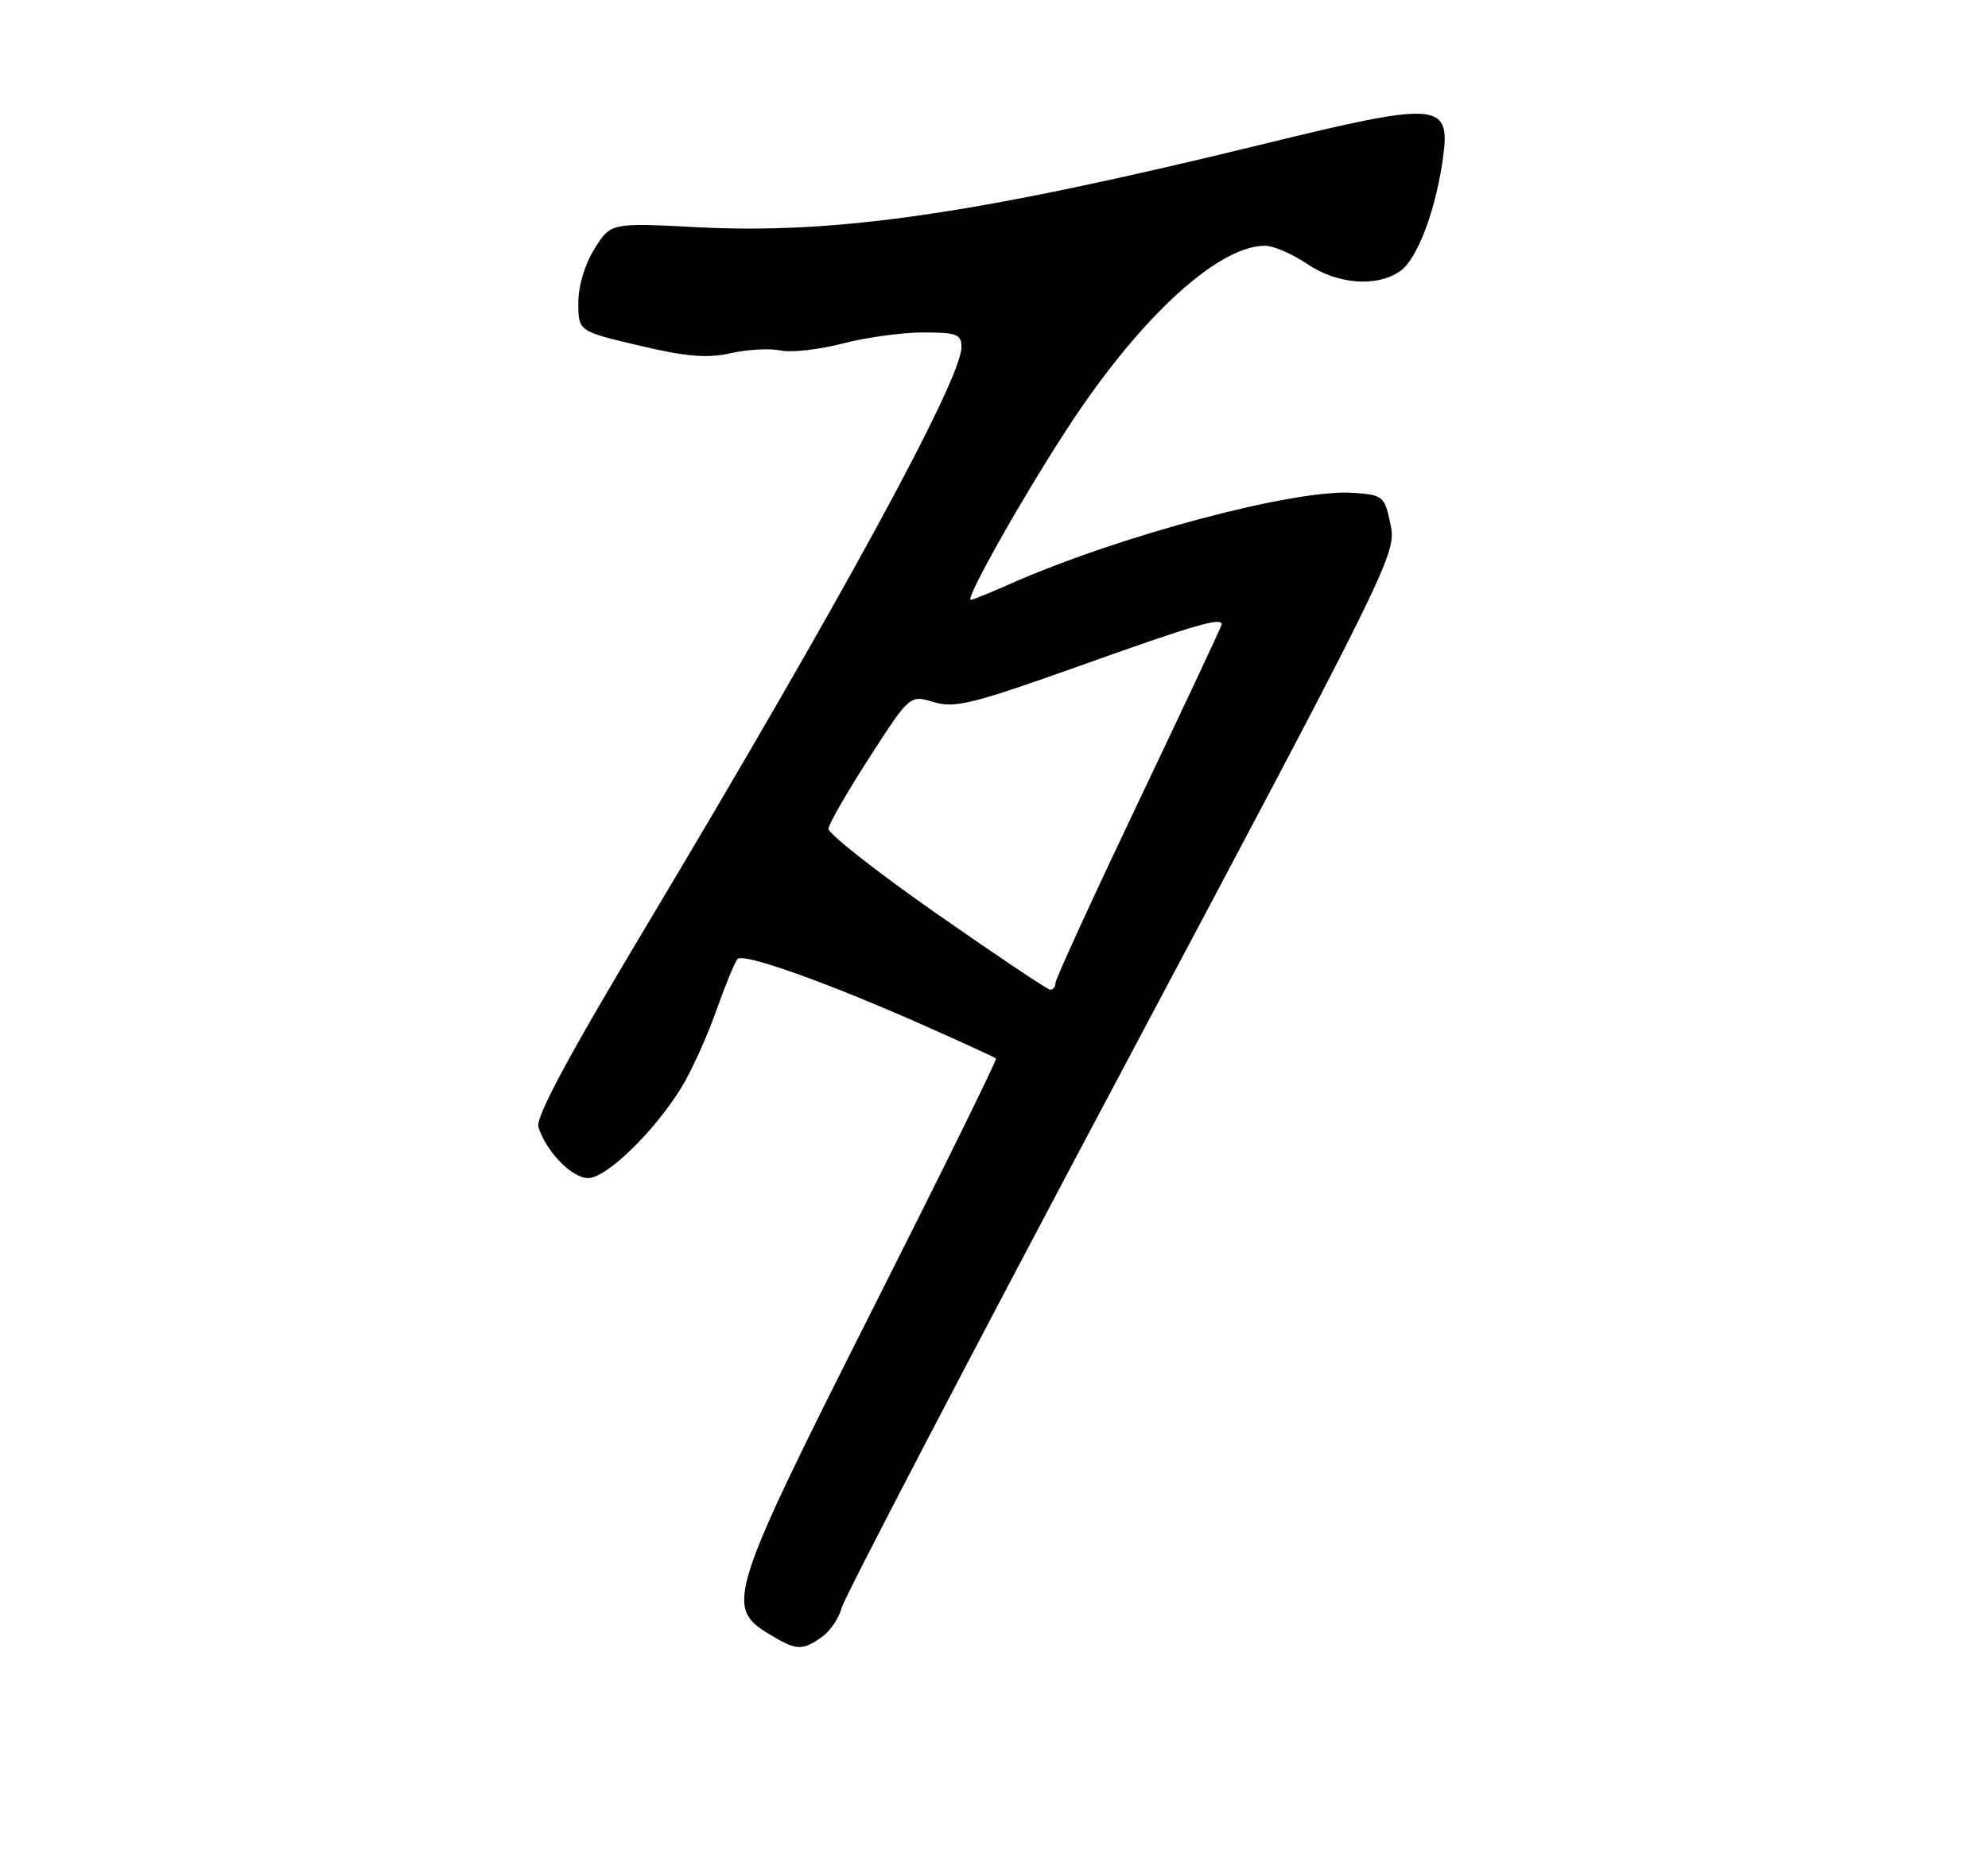 <?xml version="1.0" encoding="UTF-8" standalone="no"?>
<!DOCTYPE svg PUBLIC "-//W3C//DTD SVG 1.1//EN" "http://www.w3.org/Graphics/SVG/1.1/DTD/svg11.dtd" >
<svg xmlns="http://www.w3.org/2000/svg" xmlns:xlink="http://www.w3.org/1999/xlink" version="1.1" viewBox="0 0 275 256">
 <g >
 <path fill="currentColor"
d=" M 113.66 226.52 C 114.82 225.71 116.06 223.89 116.42 222.48 C 116.77 221.07 134.19 187.67 155.13 148.27 C 192.63 77.72 193.19 76.58 192.35 72.57 C 191.53 68.65 191.34 68.49 187.22 68.19 C 179.21 67.61 154.84 74.09 139.62 80.84 C 136.94 82.03 134.54 83.00 134.29 83.00 C 133.37 83.00 142.31 67.28 148.49 58.00 C 158.20 43.45 168.64 34.00 175.01 34.00 C 176.16 34.00 178.76 35.13 180.79 36.50 C 184.98 39.35 190.45 39.78 193.70 37.50 C 196.07 35.84 198.64 29.02 199.62 21.78 C 200.66 14.12 199.00 14.00 174.69 19.95 C 135.40 29.56 115.79 32.44 96.50 31.44 C 84.50 30.82 84.50 30.82 82.25 34.40 C 80.91 36.53 80.00 39.55 80.00 41.90 C 80.00 45.83 80.00 45.83 88.45 47.82 C 95.01 49.37 97.84 49.60 101.12 48.86 C 103.44 48.34 106.52 48.18 107.98 48.49 C 109.43 48.81 113.27 48.38 116.52 47.54 C 119.76 46.69 124.80 46.00 127.71 46.00 C 132.35 46.00 133.00 46.25 133.00 48.02 C 133.00 52.50 116.42 82.97 89.31 128.28 C 78.54 146.27 74.06 154.63 74.48 155.95 C 75.57 159.37 79.11 163.00 81.36 163.00 C 83.89 163.00 90.47 156.61 94.24 150.50 C 95.60 148.30 97.75 143.57 99.02 140.00 C 100.29 136.42 101.63 133.14 102.01 132.70 C 102.80 131.79 114.28 135.88 128.00 141.96 C 133.22 144.28 137.63 146.30 137.78 146.46 C 137.94 146.61 130.18 162.38 120.53 181.50 C 100.92 220.39 100.29 222.37 106.25 226.01 C 110.15 228.39 110.93 228.44 113.66 226.52 Z  M 129.50 126.37 C 121.25 120.60 114.55 115.33 114.60 114.66 C 114.66 113.99 117.21 109.55 120.28 104.79 C 125.86 96.14 125.86 96.14 129.18 97.15 C 132.09 98.02 134.58 97.40 149.50 92.08 C 165.22 86.46 169.00 85.36 169.00 86.39 C 169.00 86.61 163.82 97.64 157.50 110.91 C 151.18 124.19 146.00 135.48 146.00 136.02 C 146.00 136.56 145.66 136.97 145.25 136.93 C 144.84 136.89 137.75 132.14 129.50 126.37 Z "/>
</g>
</svg>